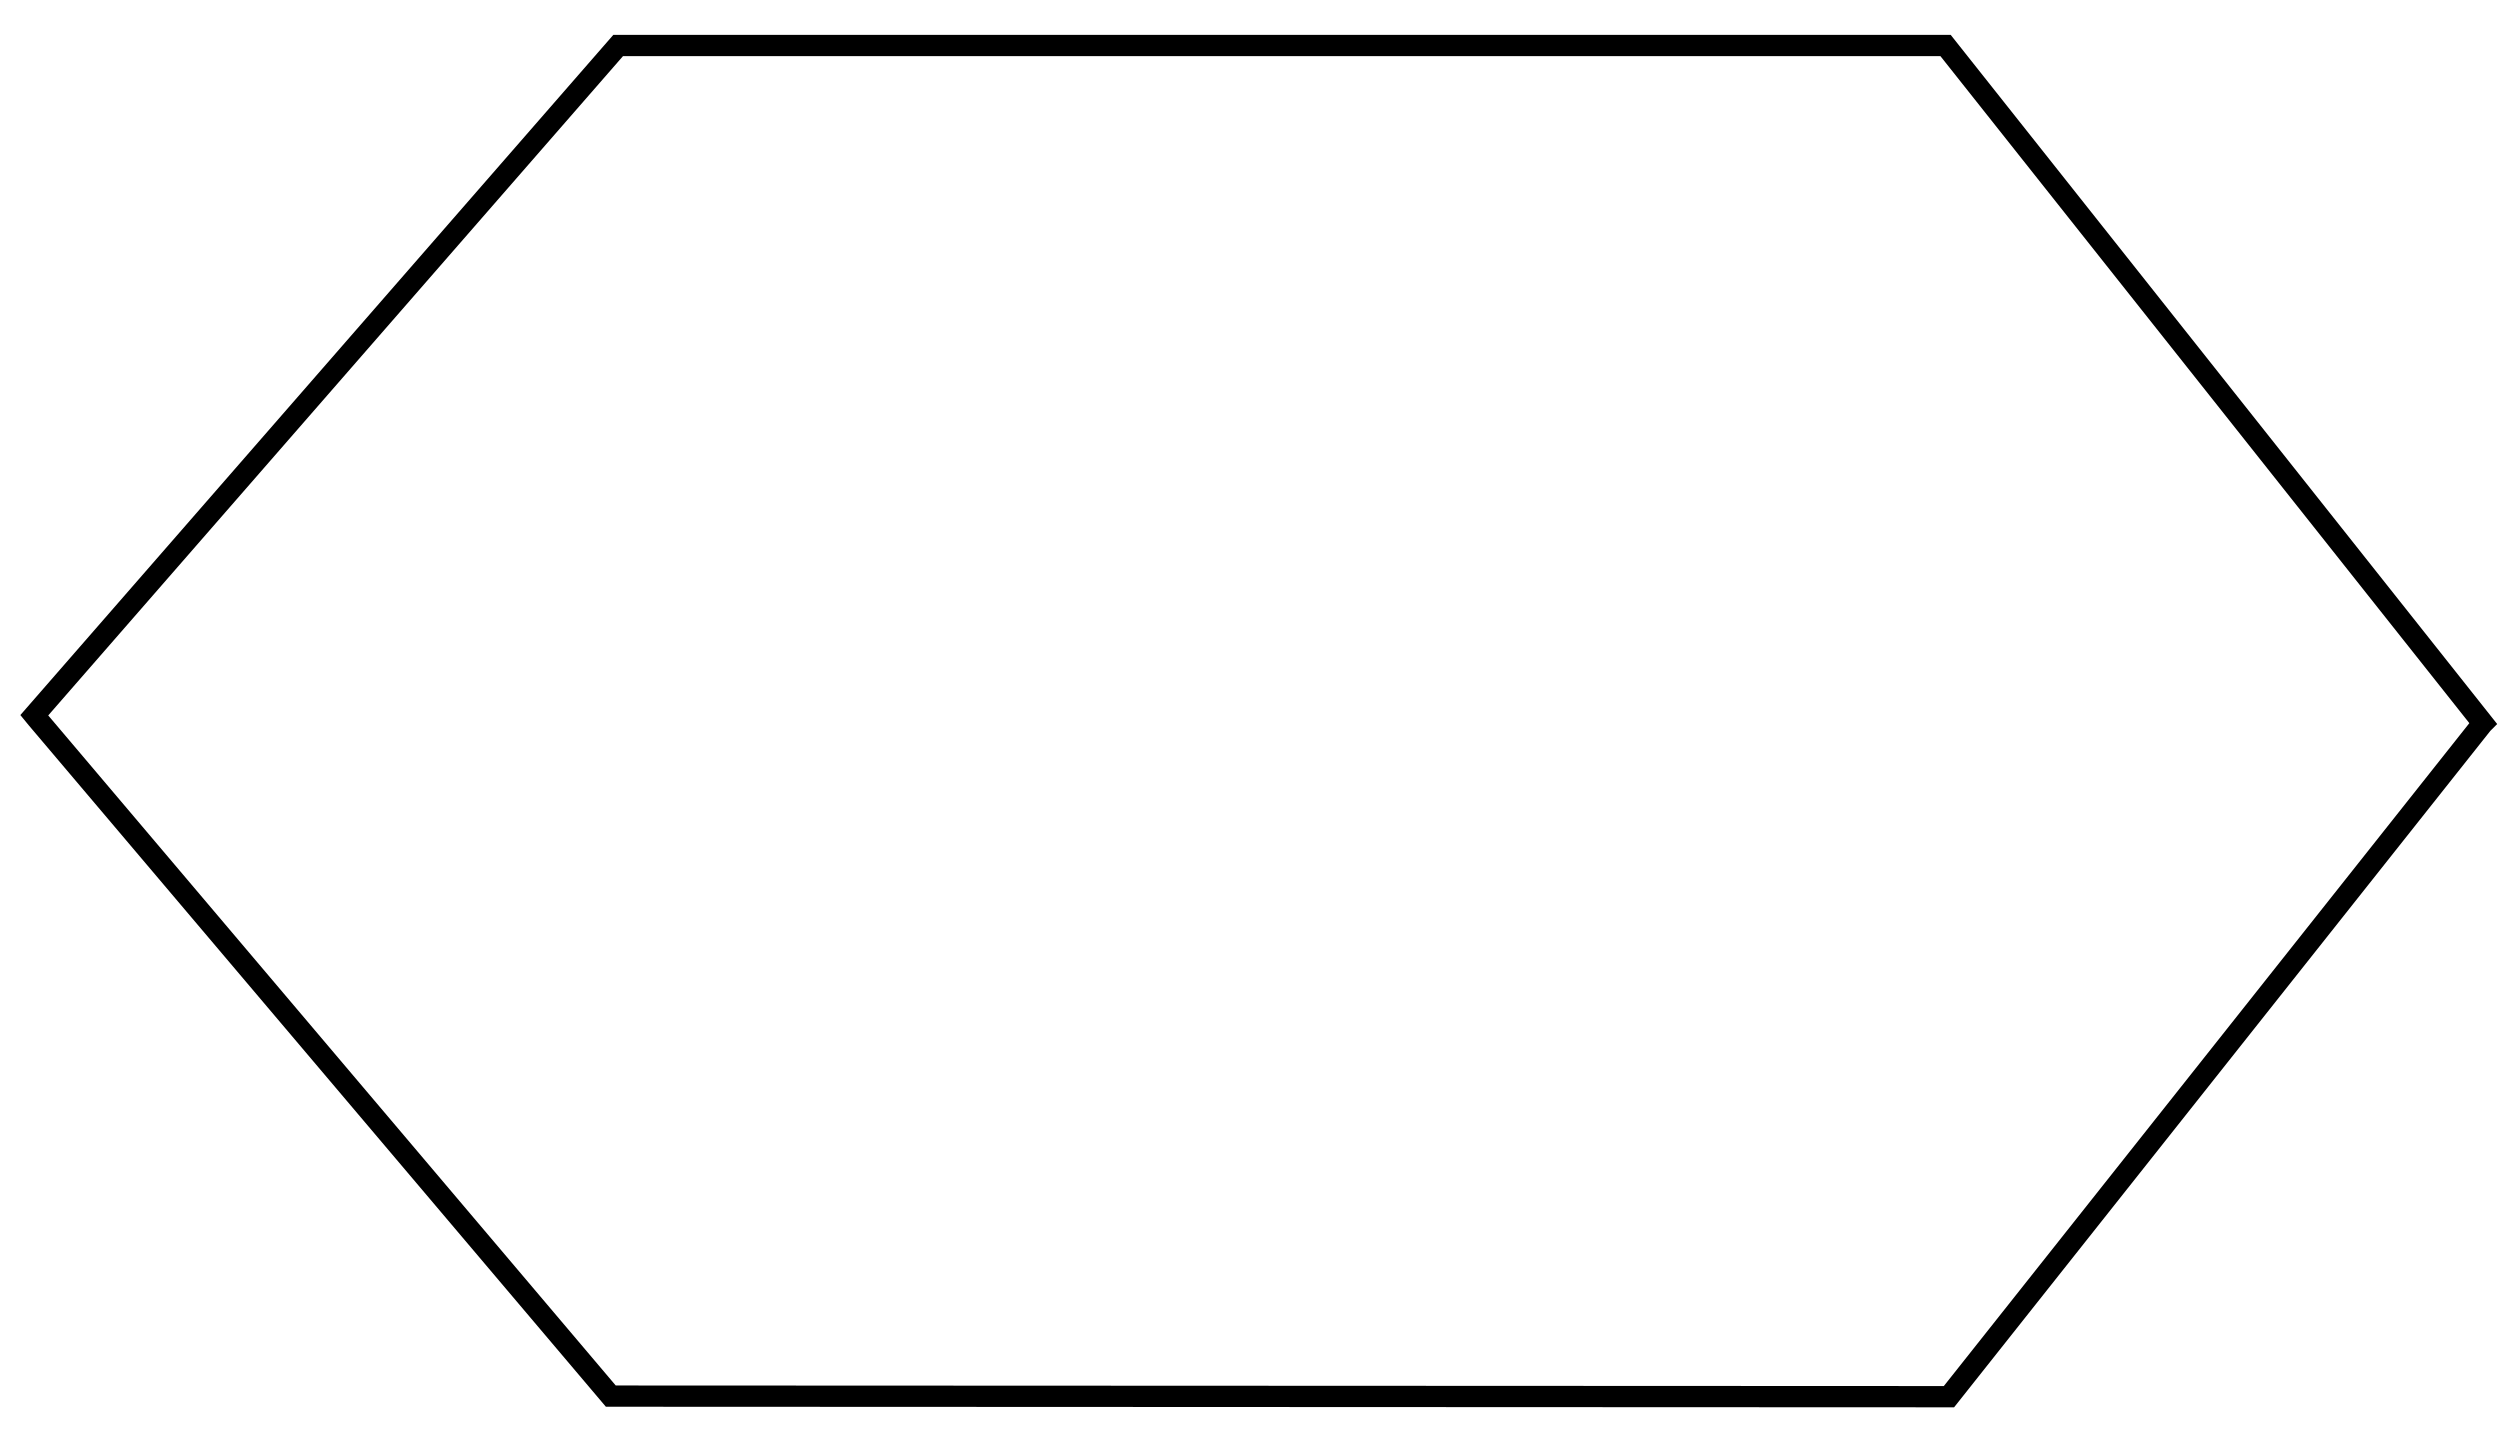 <?xml version="1.0" encoding="UTF-8" standalone="no"?>
<!DOCTYPE svg PUBLIC "-//W3C//DTD SVG 1.0//EN" "http://www.w3.org/TR/2001/REC-SVG-20010904/DTD/svg10.dtd">
<!-- Generated by Microsoft Visio 11.0, SVG Export, v1.0 task.svg svg10205 -->
<svg xmlns="http://www.w3.org/2000/svg" xmlns:v="http://schemas.microsoft.com/visio/2003/SVGExtensions/" width="0.91in" height="0.52in" viewBox="0 0 87.142 50.4" xml:space="preserve" color-interpolation-filters="sRGB" class="st2">
	<v:documentProperties v:langID="1033" v:metric="true" v:viewMarkup="false"/>

	<style type="text/css">
	<![CDATA[
		.st1 {fill:none;stroke:#000000;stroke-linecap:butt;stroke-width:0.75}
		.st2 {fill:none;fill-rule:evenodd;font-size:12;overflow:visible;stroke-linecap:square;stroke-miterlimit:3}
	]]>
	</style>

	<g v:mID="0" v:index="1" v:groupContext="foregroundPage">
		<title>svg10205</title>
		<v:pageProperties v:drawingScale="1" v:pageScale="1" v:drawingUnits="19" v:shadowOffsetX="9" v:shadowOffsetY="-9"/>
		<g id="shape1-1" v:mID="1" v:groupContext="shape" transform="translate(0.68,-1.125)">
			<title>path13197</title>
			<path d="M20.6 2.73 L0 26.36 L0.09 26.47 L20.34 50.38 L67.55 50.4 L86.37 26.66 L86.39 26.64 L67.43 2.73 L20.6 2.73 Z"
					class="st1"/>
		</g>
	</g>
</svg>
